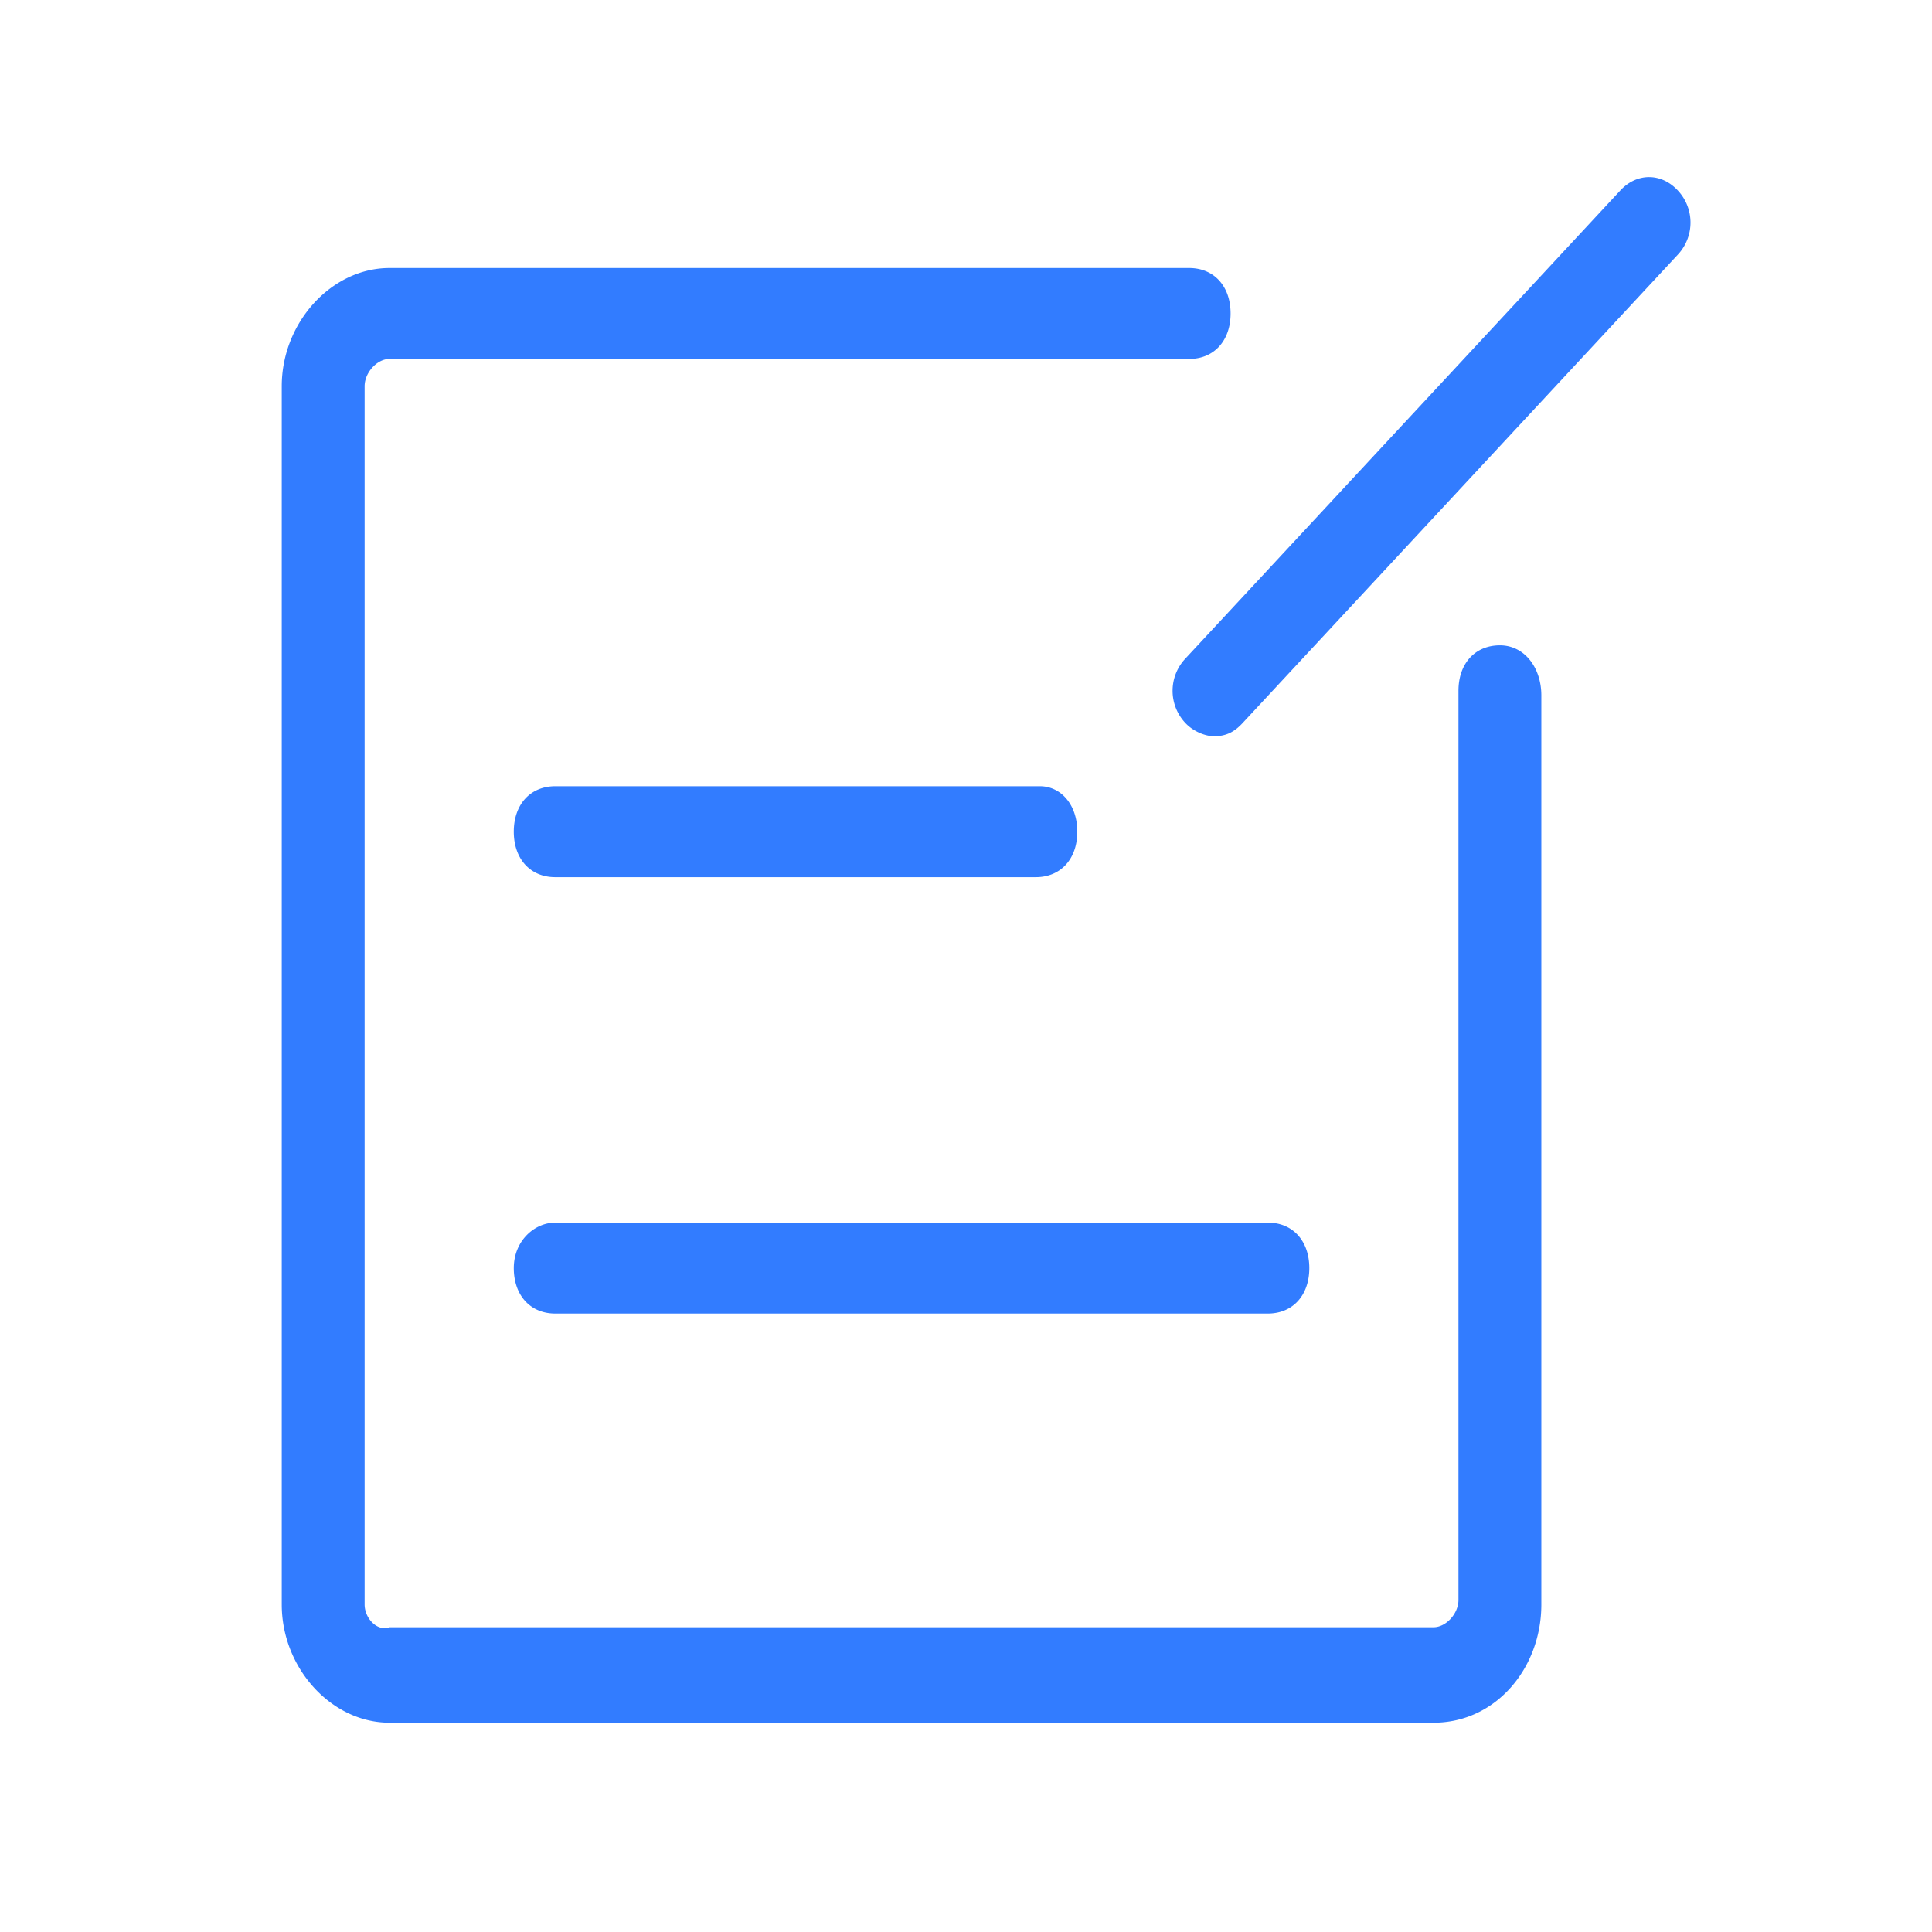 <?xml version="1.0" standalone="no"?><!DOCTYPE svg PUBLIC "-//W3C//DTD SVG 1.1//EN" "http://www.w3.org/Graphics/SVG/1.1/DTD/svg11.dtd"><svg t="1709868862691" class="icon" viewBox="0 0 1024 1024" version="1.1" xmlns="http://www.w3.org/2000/svg" p-id="8646" width="24" height="24" xmlns:xlink="http://www.w3.org/1999/xlink"><path d="M889.412 101.094c-8.785-9.638-21.961-9.638-30.746 0L628.079 349.269a24.883 24.883 0 0 0 0 33.732c4.395 4.821 10.978 7.228 15.373 7.228 6.588 0 10.978-2.411 15.373-7.228L889.412 134.827a24.883 24.883 0 0 0 0-33.732z m-116.395 265.037v481.877c0 7.232-6.588 14.464-13.175 14.464H206.43c-6.588 2.406-13.175-4.821-13.175-12.049V204.698c0-7.228 6.588-14.455 13.175-14.455h423.846c13.175 0 21.961-9.638 21.961-24.094 0-14.455-8.789-24.094-21.961-24.094H206.43C175.684 142.054 149.333 170.97 149.333 204.698v645.726C149.333 884.156 175.684 913.067 206.43 913.067h553.412c32.939 0 57.101-28.911 57.101-62.643V368.538c0-14.455-8.789-26.5-21.961-26.5-13.18 0-21.965 9.634-21.965 24.094zM551.215 416.725h-256.939c-13.18 0-21.961 9.634-21.961 24.094 0 14.455 8.781 24.094 21.961 24.094h254.746c13.175 0 21.961-9.643 21.961-24.094 0-14.46-8.789-24.094-19.767-24.094z m-278.899 255.394c0 14.46 8.781 24.094 21.961 24.094h377.728c13.171 0 21.956-9.634 21.956-24.094 0-14.455-8.785-24.094-21.961-24.094H294.272c-10.978 0-21.956 9.643-21.956 24.094z" fill="#327cff" p-id="8647"></path></svg>